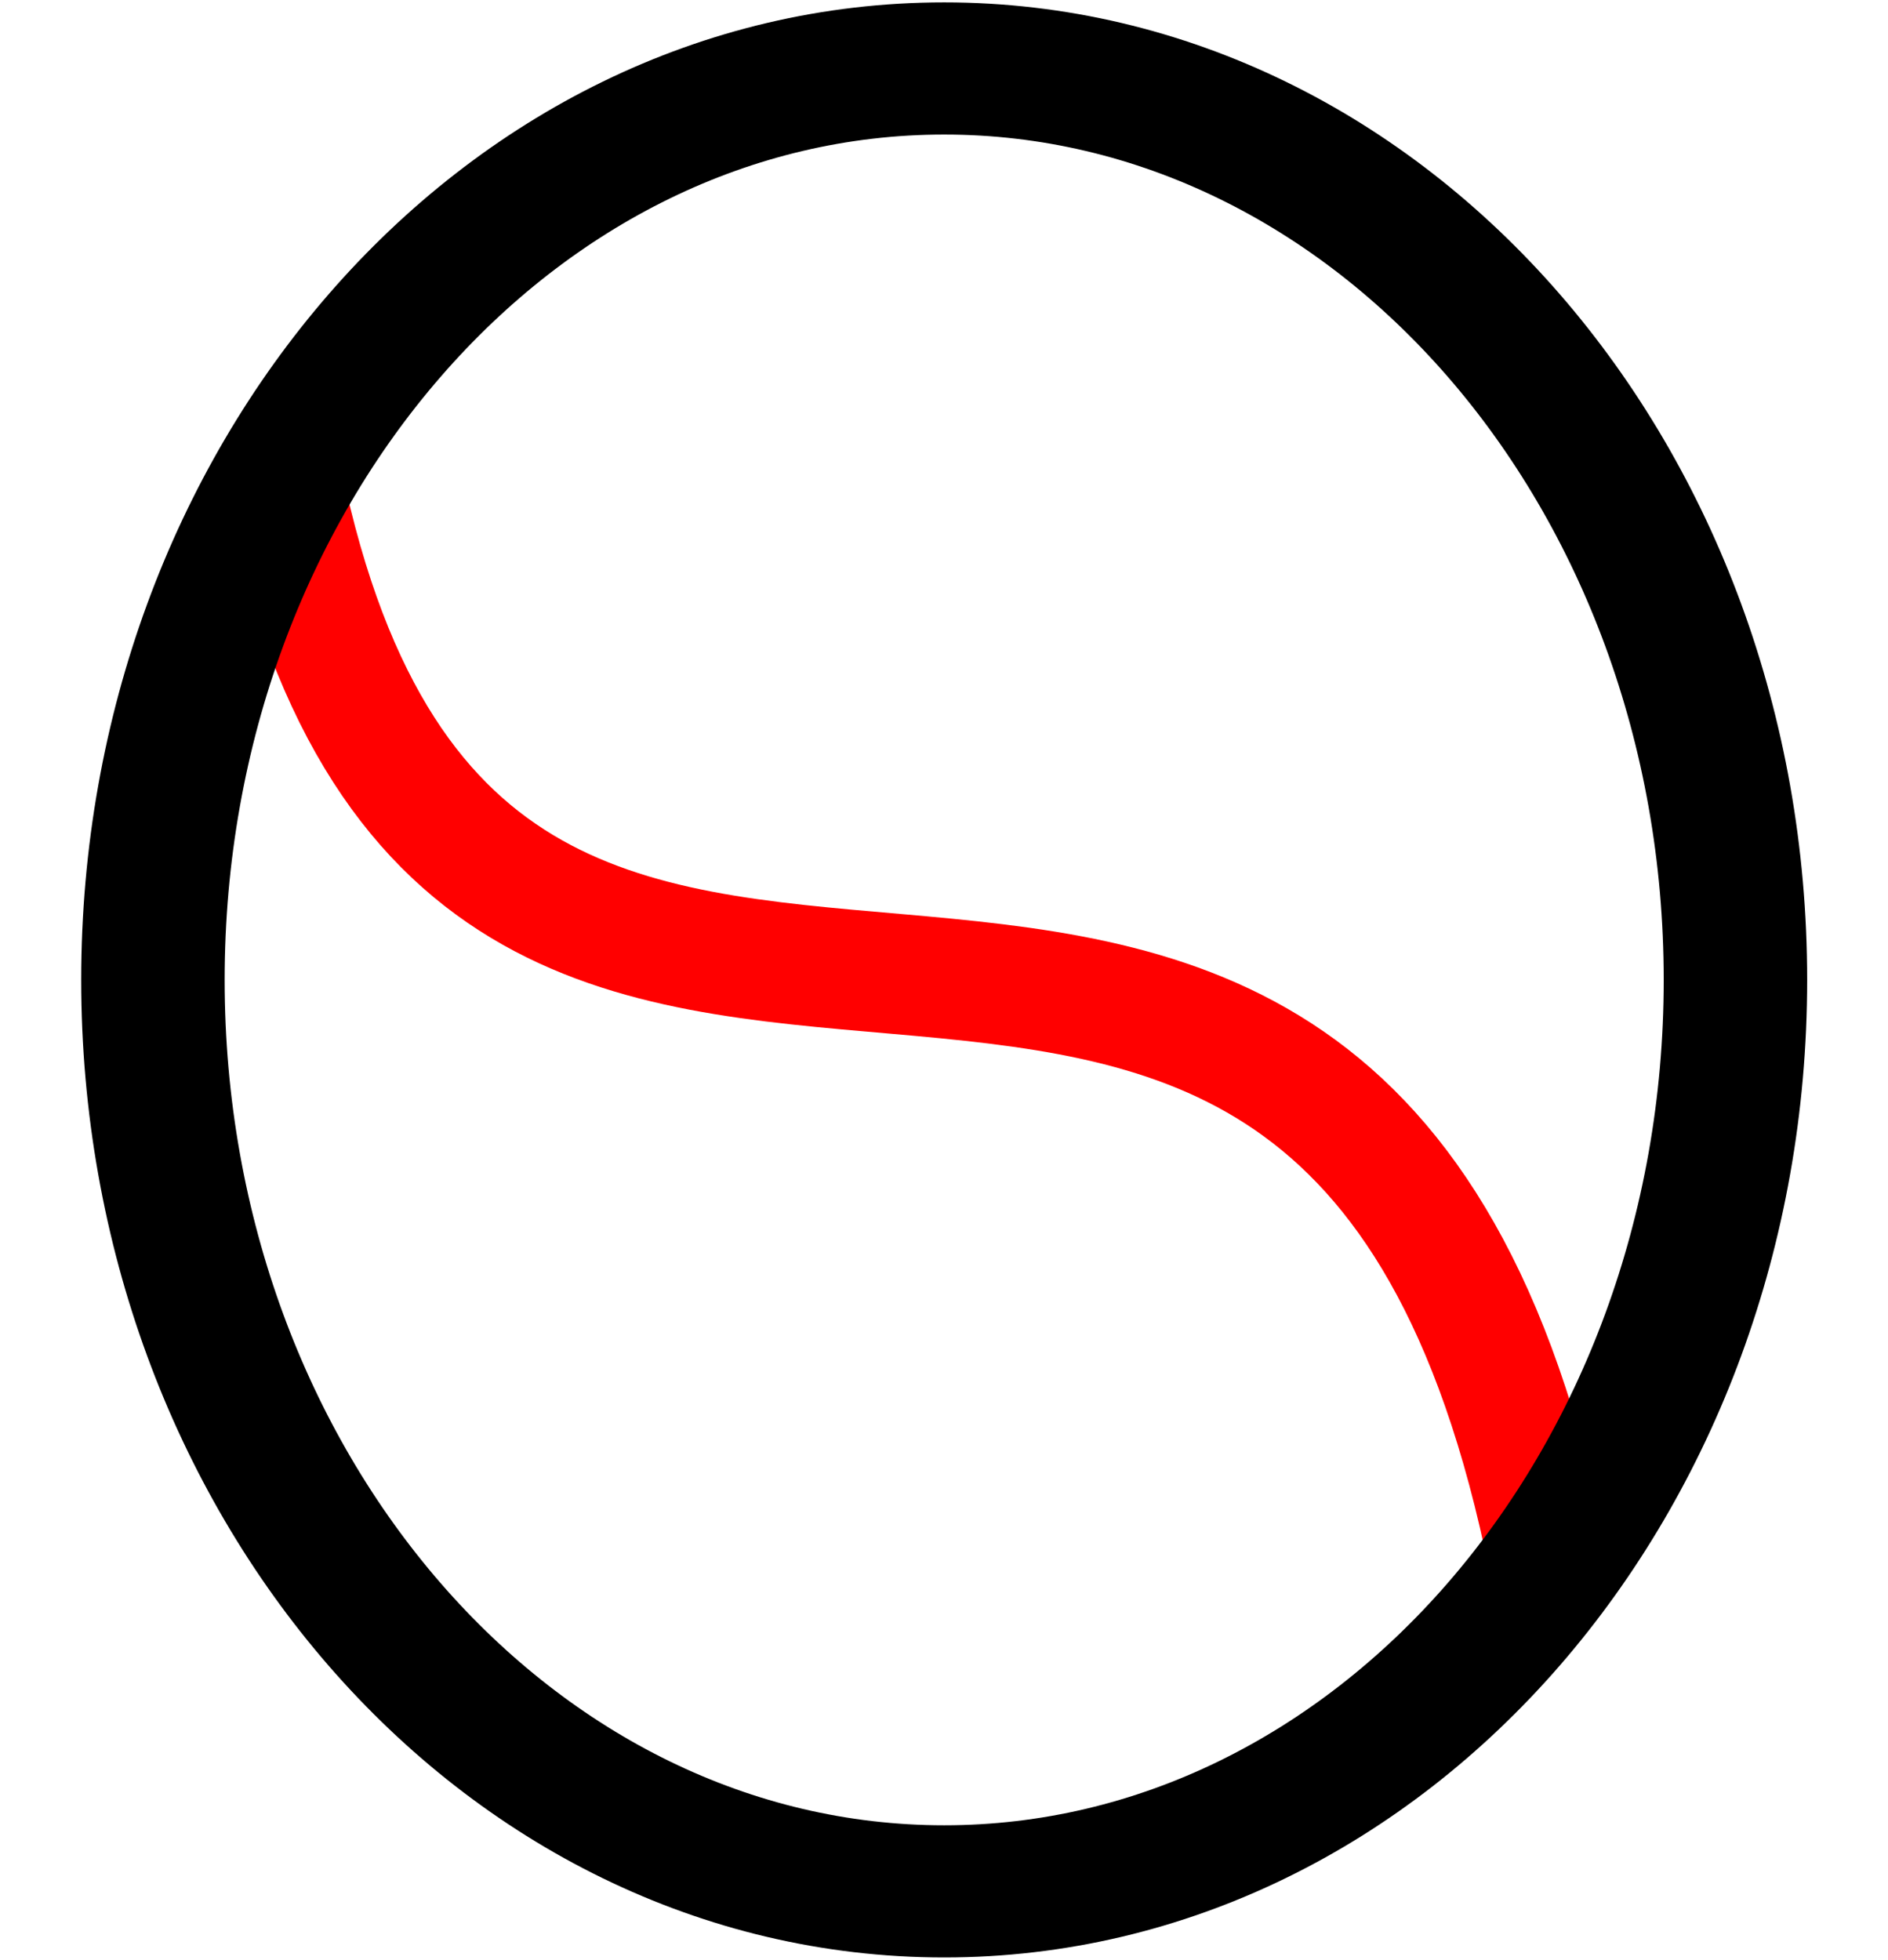 <?xml version="1.0" encoding="UTF-8" standalone="no"?>
<!-- Created with Inkscape (http://www.inkscape.org/) -->

<svg
   xmlns:dc="http://purl.org/dc/elements/1.1/"
   xmlns:cc="http://creativecommons.org/ns#"
   xmlns:rdf="http://www.w3.org/1999/02/22-rdf-syntax-ns#"
   xmlns:svg="http://www.w3.org/2000/svg"
   xmlns="http://www.w3.org/2000/svg"
   xmlns:sodipodi="http://sodipodi.sourceforge.net/DTD/sodipodi-0.dtd"
   xmlns:inkscape="http://www.inkscape.org/namespaces/inkscape"
   width="15.715"
   height="16.313"
   id="svg2"
   version="1.1"
   inkscape:version="0.48.4 r9939"
   inkscape:export-filename="/home/yky/latex/AGI-16/inverse-sigmoid.png"
   inkscape:export-xdpi="400"
   inkscape:export-ydpi="400"
   sodipodi:docname="inverse-sigmoid.svg">
  <defs
     id="defs4" />
  <sodipodi:namedview
     id="base"
     pagecolor="#ffffff"
     bordercolor="#666666"
     borderopacity="1.0"
     inkscape:pageopacity="0.0"
     inkscape:pageshadow="2"
     inkscape:zoom="31.638878"
     inkscape:cx="8.354278"
     inkscape:cy="9.8302482"
     inkscape:document-units="px"
     inkscape:current-layer="layer1"
     showgrid="false"
     fit-margin-top="0"
     fit-margin-left="0.7"
     fit-margin-right="0.7"
     fit-margin-bottom="2.7755576e-17"
     inkscape:window-width="1042"
     inkscape:window-height="1226"
     inkscape:window-x="0"
     inkscape:window-y="2"
     inkscape:window-maximized="0" />
  <g
     inkscape:label="Layer 1"
     inkscape:groupmode="layer"
     id="layer1"
     transform="translate(-251.466,-473.311)">
    <path
       style="fill:none;stroke:#ff0000;stroke-width:1;stroke-linecap:butt;stroke-linejoin:miter;stroke-miterlimit:4;stroke-opacity:1;stroke-dasharray:none"
       d="m 253.782,477.13 c 1.517,7.932 8.7,0.507 10.533,8.977"
       id="path2987"
       inkscape:connector-curvature="0"
       sodipodi:nodetypes="cc" />
    <path
       sodipodi:type="arc"
       style="fill:none;stroke:#000000;stroke-width:1;stroke-miterlimit:4;stroke-opacity:1;stroke-dasharray:none;stroke-dashoffset:0"
       id="path2984"
       sodipodi:cx="2.0924287"
       sodipodi:cy="-6.9762049"
       sodipodi:rx="5.5164032"
       sodipodi:ry="6.8955035"
       d="m 7.609,-6.976 c 0,3.808 -2.47,6.896 -5.516,6.896 -3.047,0 -5.516,-3.087 -5.516,-6.896 0,-3.808 2.47,-6.896 5.516,-6.896 3.047,0 5.516,3.087 5.516,6.896 z"
       transform="matrix(1.194,0,0,1.1,256.826,489.14)" />
  </g>
</svg>
